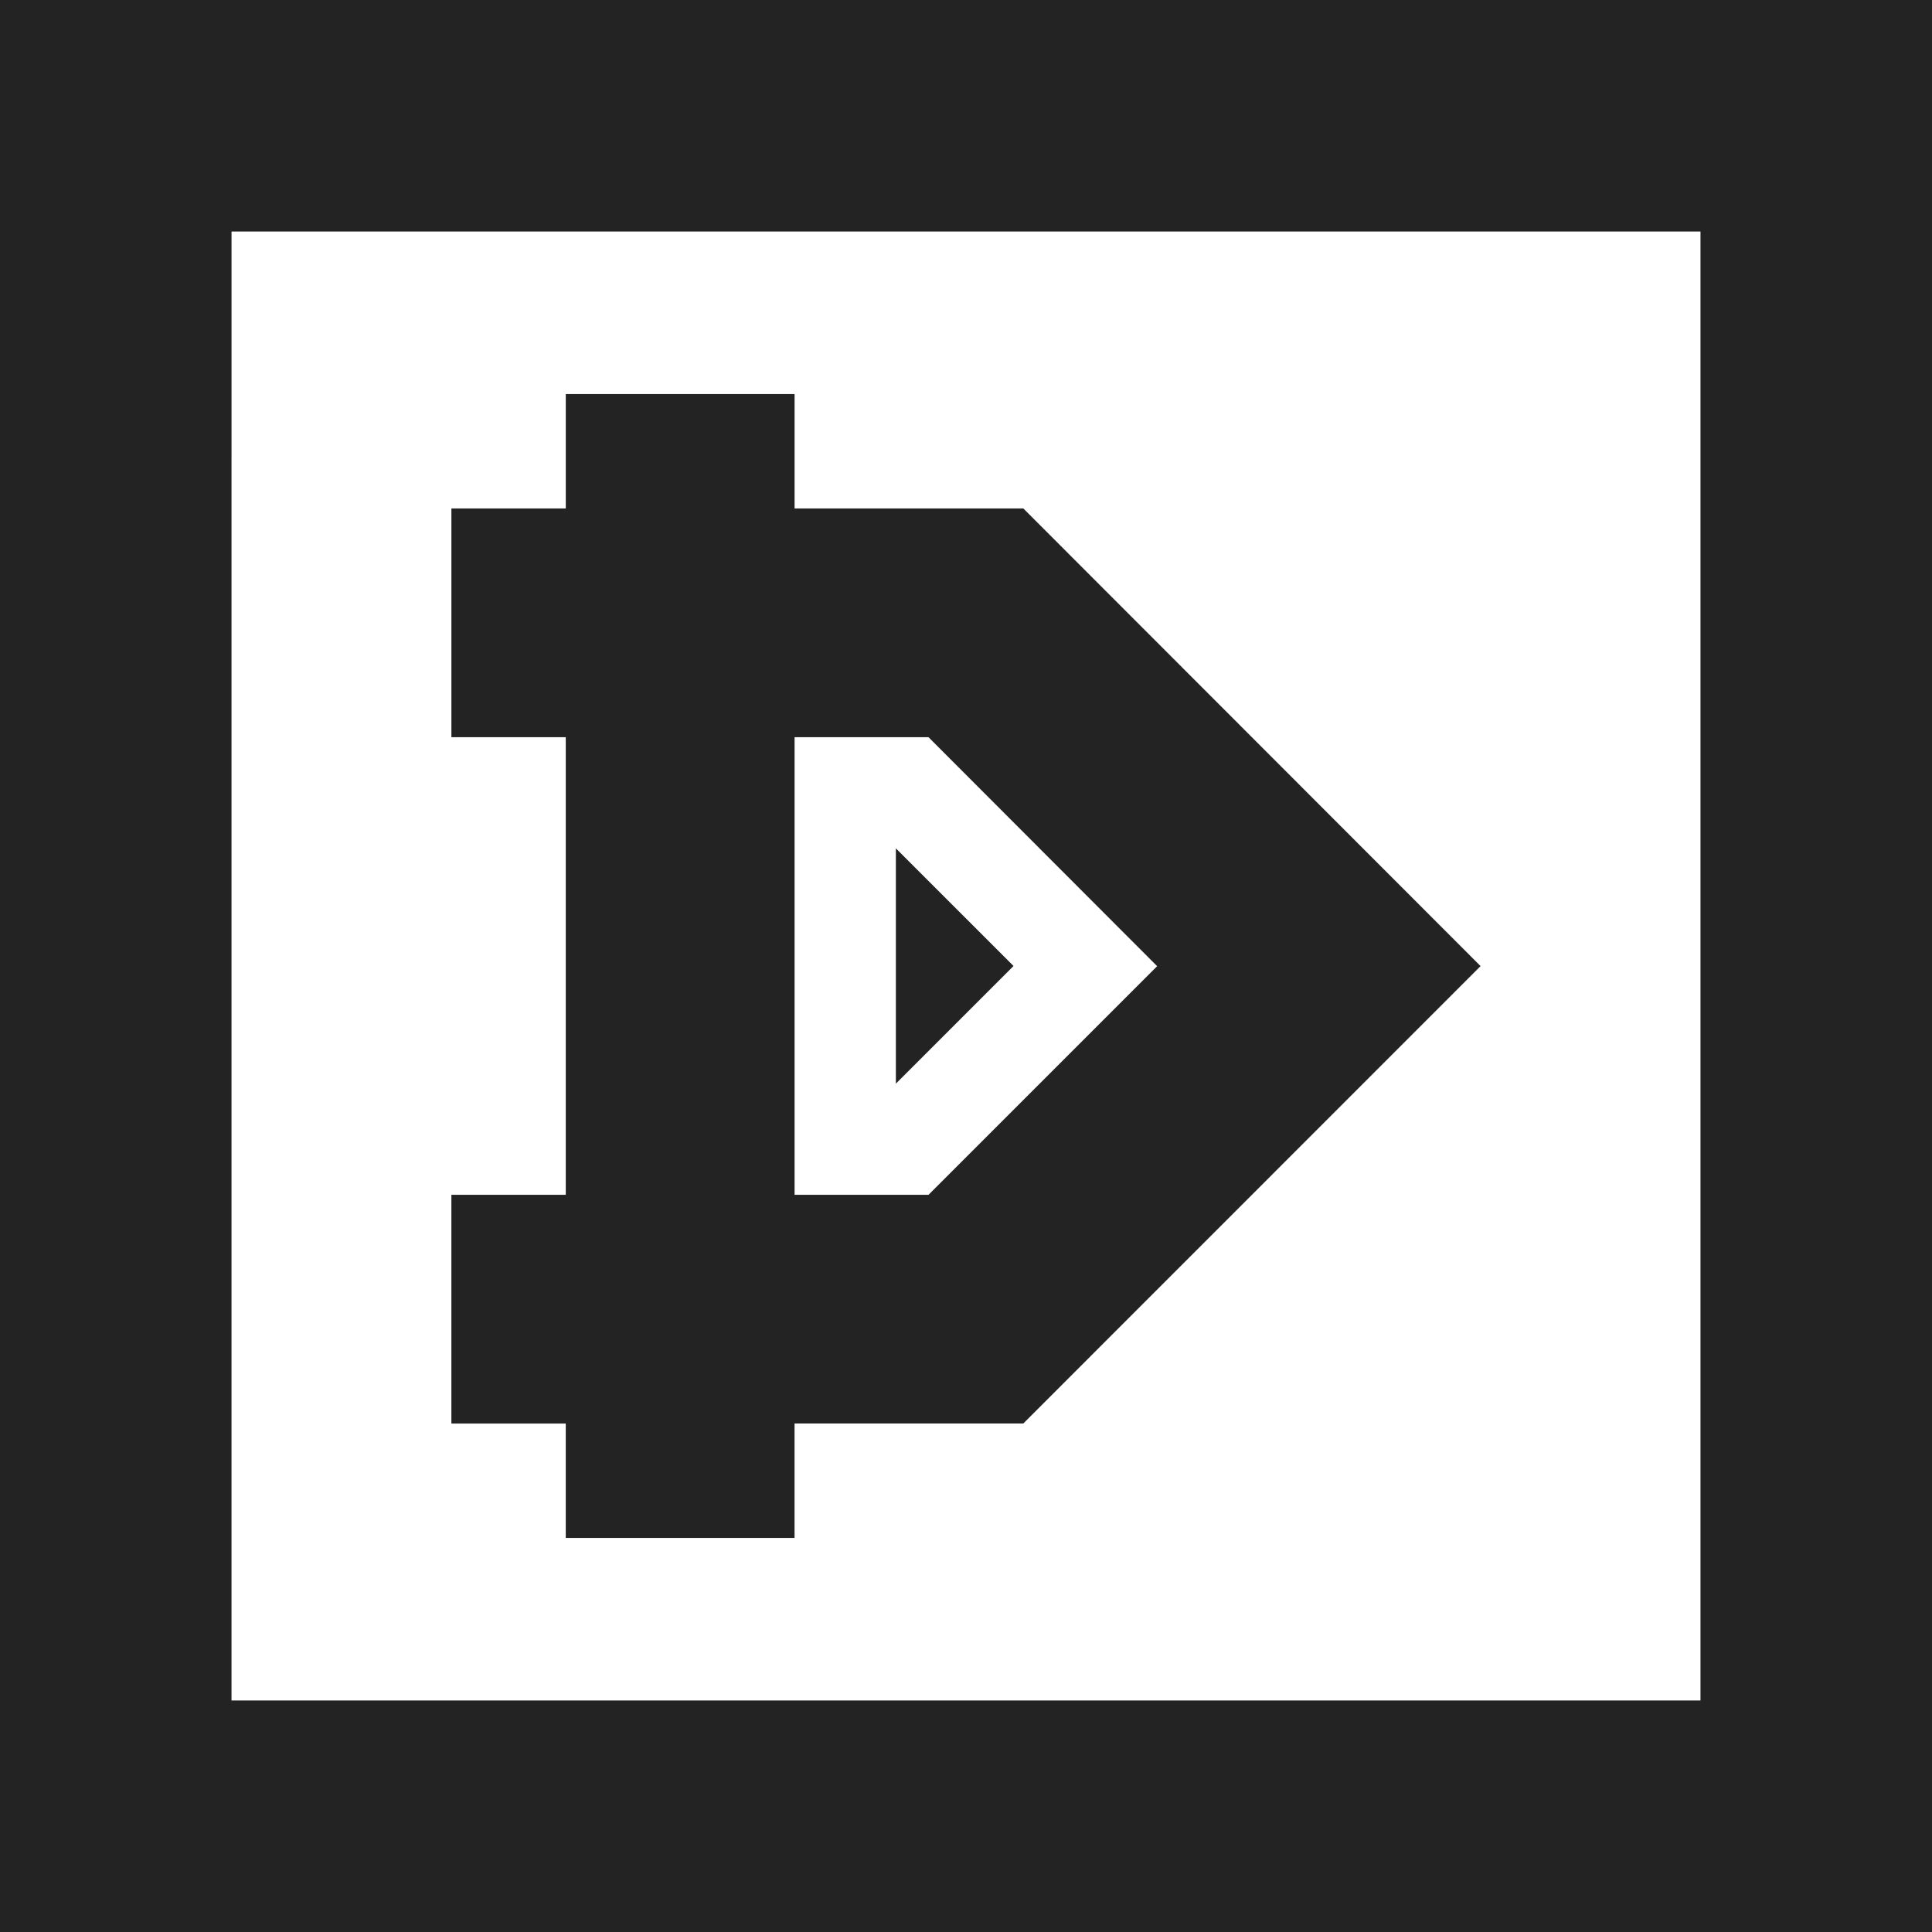 <svg xmlns="http://www.w3.org/2000/svg" viewBox="0 0 117.295 117.295" height="125.115" width="125.115"><path d="M34.35 23.924v6.944h-6.945v13.89h6.944v27.78h-6.945v13.888h6.944v6.945h13.89v-6.947h13.888l27.762-27.77-27.76-27.785H48.24v-6.944H34.35zm13.89 20.834h8.132l13.88 13.9-13.88 13.88H48.24v-27.78zm6.15 6.746V65.79l7.143-7.143-7.143-7.142z" fill="#232323"/><path fill="none" stroke="#232323" stroke-width="14.057" d="M7.028 7.028h103.24v103.24H7.027z"/></svg>